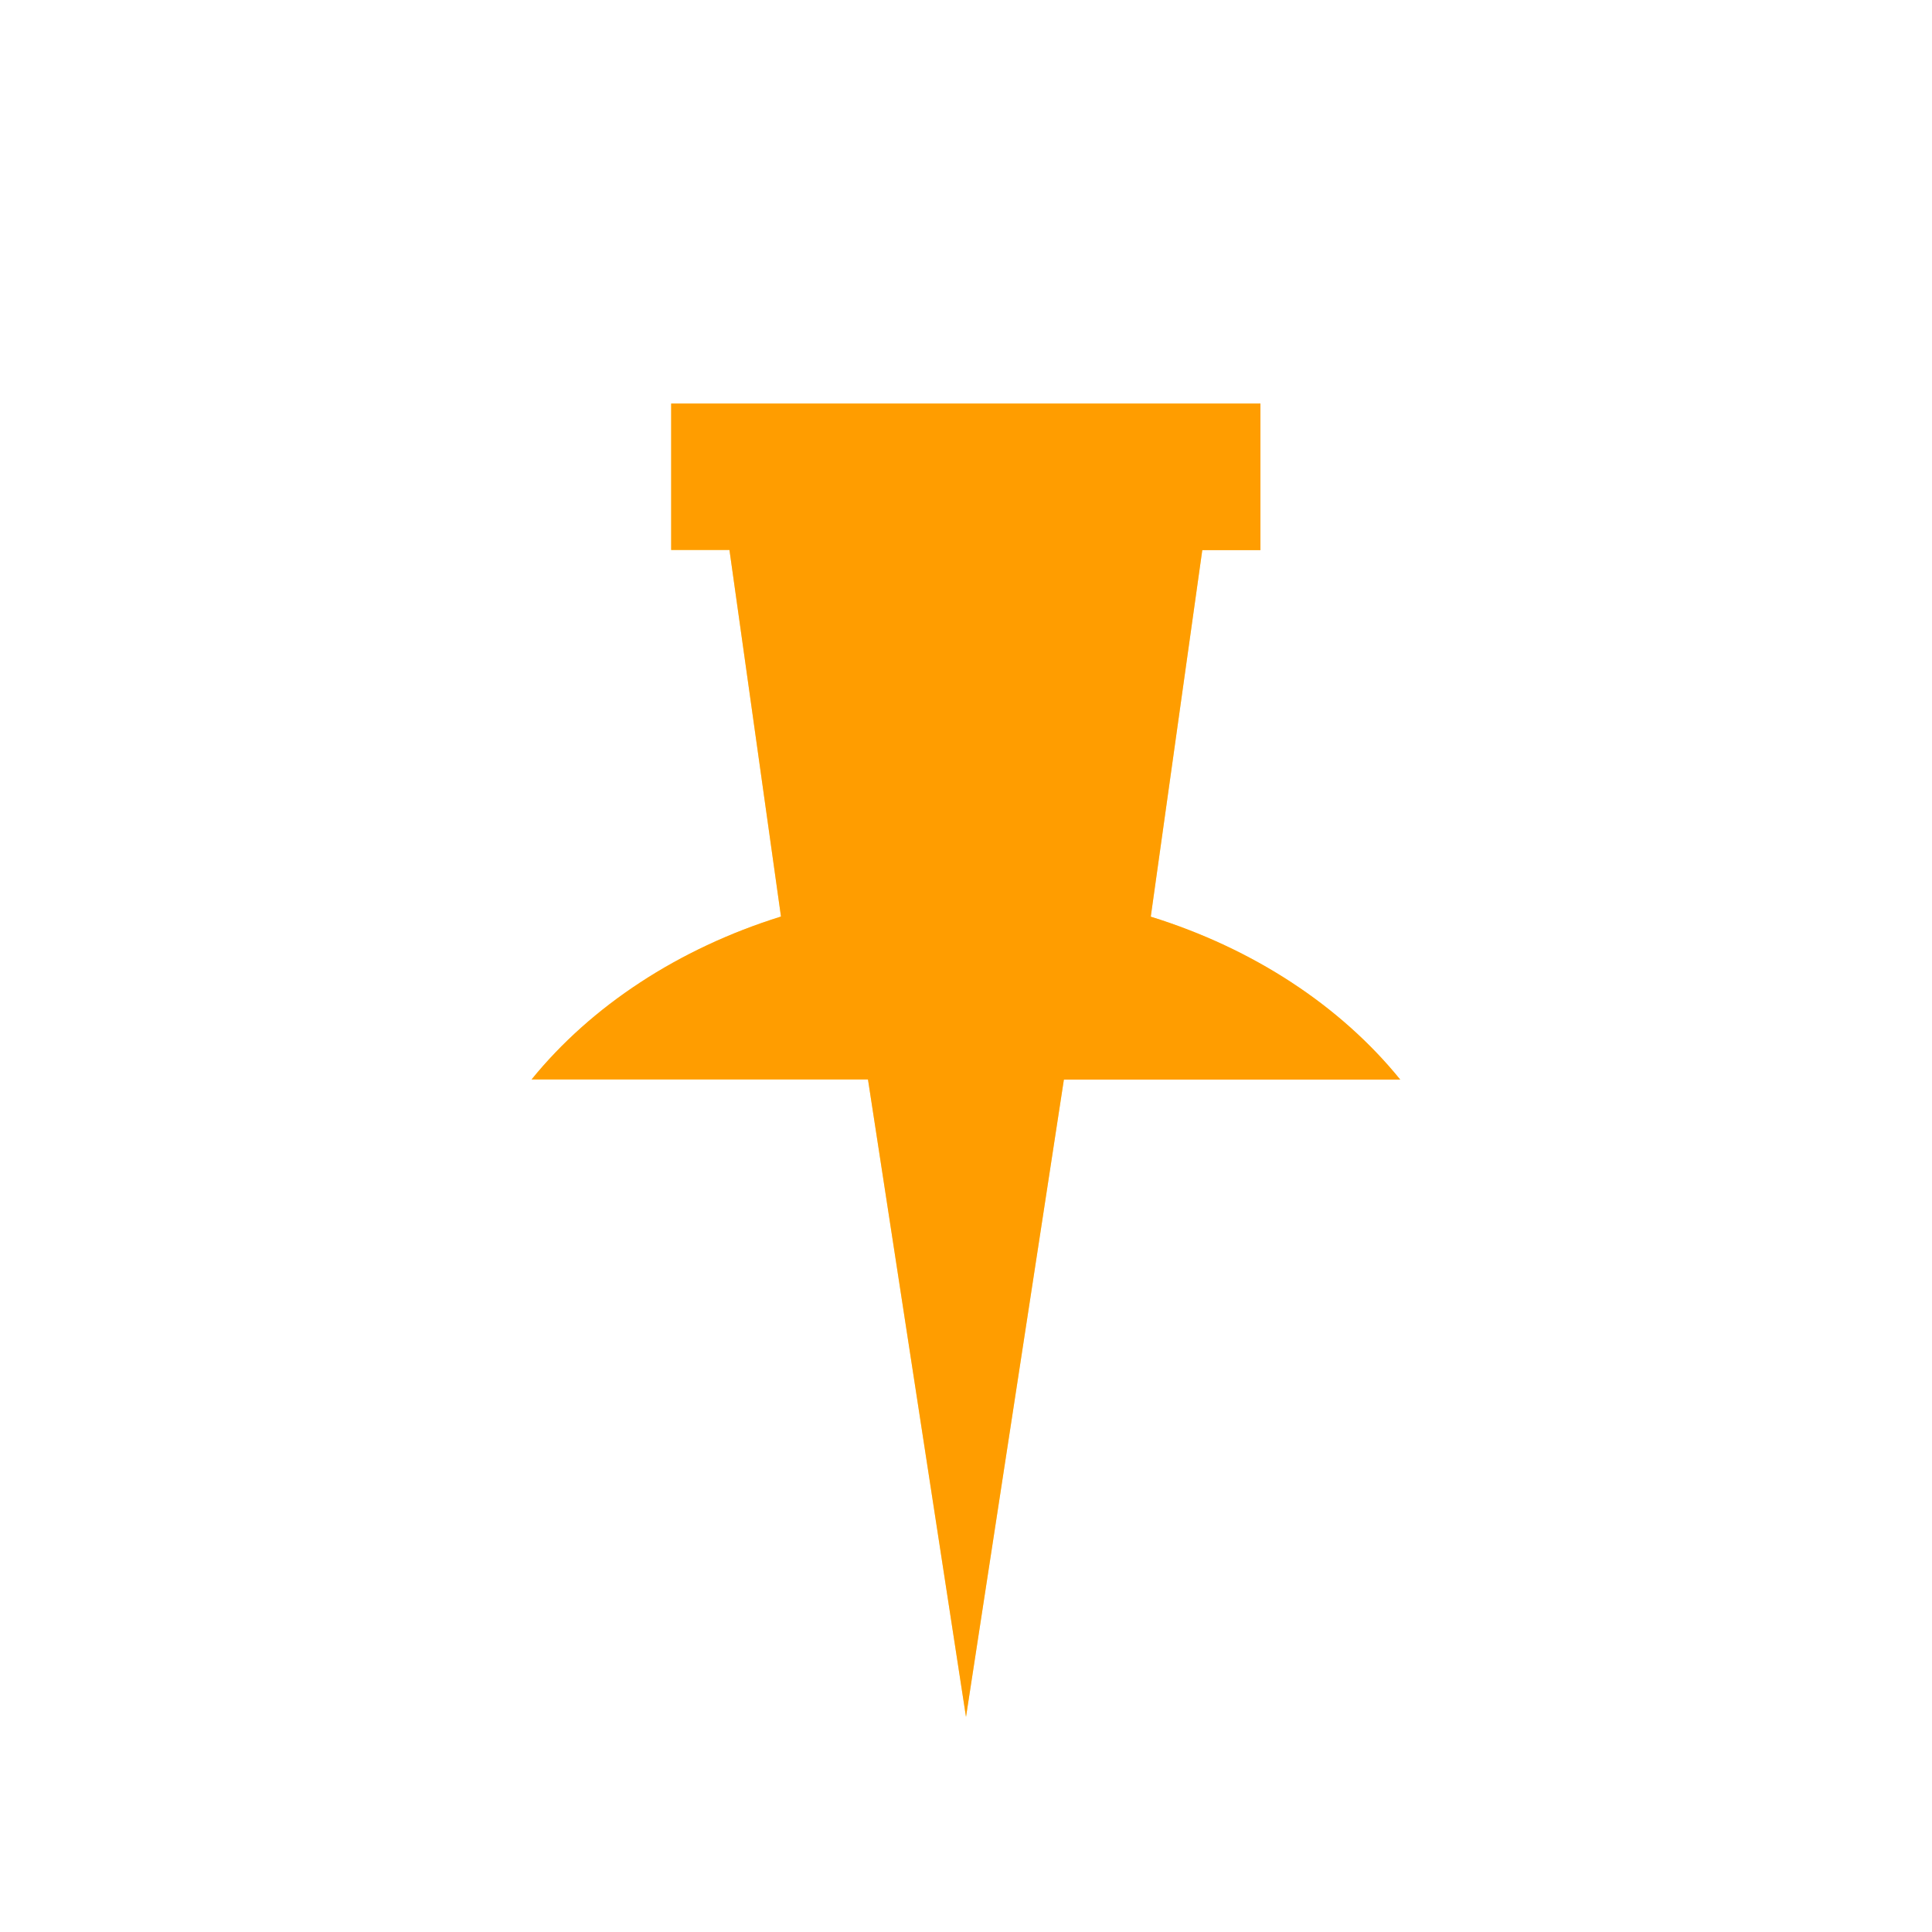 <svg xmlns="http://www.w3.org/2000/svg" width="30" height="30">
  <filter width="200%" height="200%" y="0" x="0">
    <feGaussianBlur stdDeviation="1" in="offOut" result="blurOut"></feGaussianBlur>
  </filter>
  <g filter="url(#f)">
    <path fill="#FFE078" d="M16.52 16.764h5.223c-.928-1.145-2.282-2.036-3.874-2.53l.8-5.692h.903V6.266h-9.15V8.54h.905l.8 5.692c-1.59.496-2.945 1.387-3.873 2.53h5.224L15 26.66l1.52-9.896z"/>
  </g>
  <path fill="#FF9D00" d="M16.52 16.764h5.223c-.928-1.145-2.282-2.036-3.874-2.53l.8-5.692h.903V6.266h-9.15V8.54h.905l.8 5.692c-1.59.496-2.945 1.387-3.873 2.53h5.224L15 26.66l1.52-9.896z"/>
</svg>
